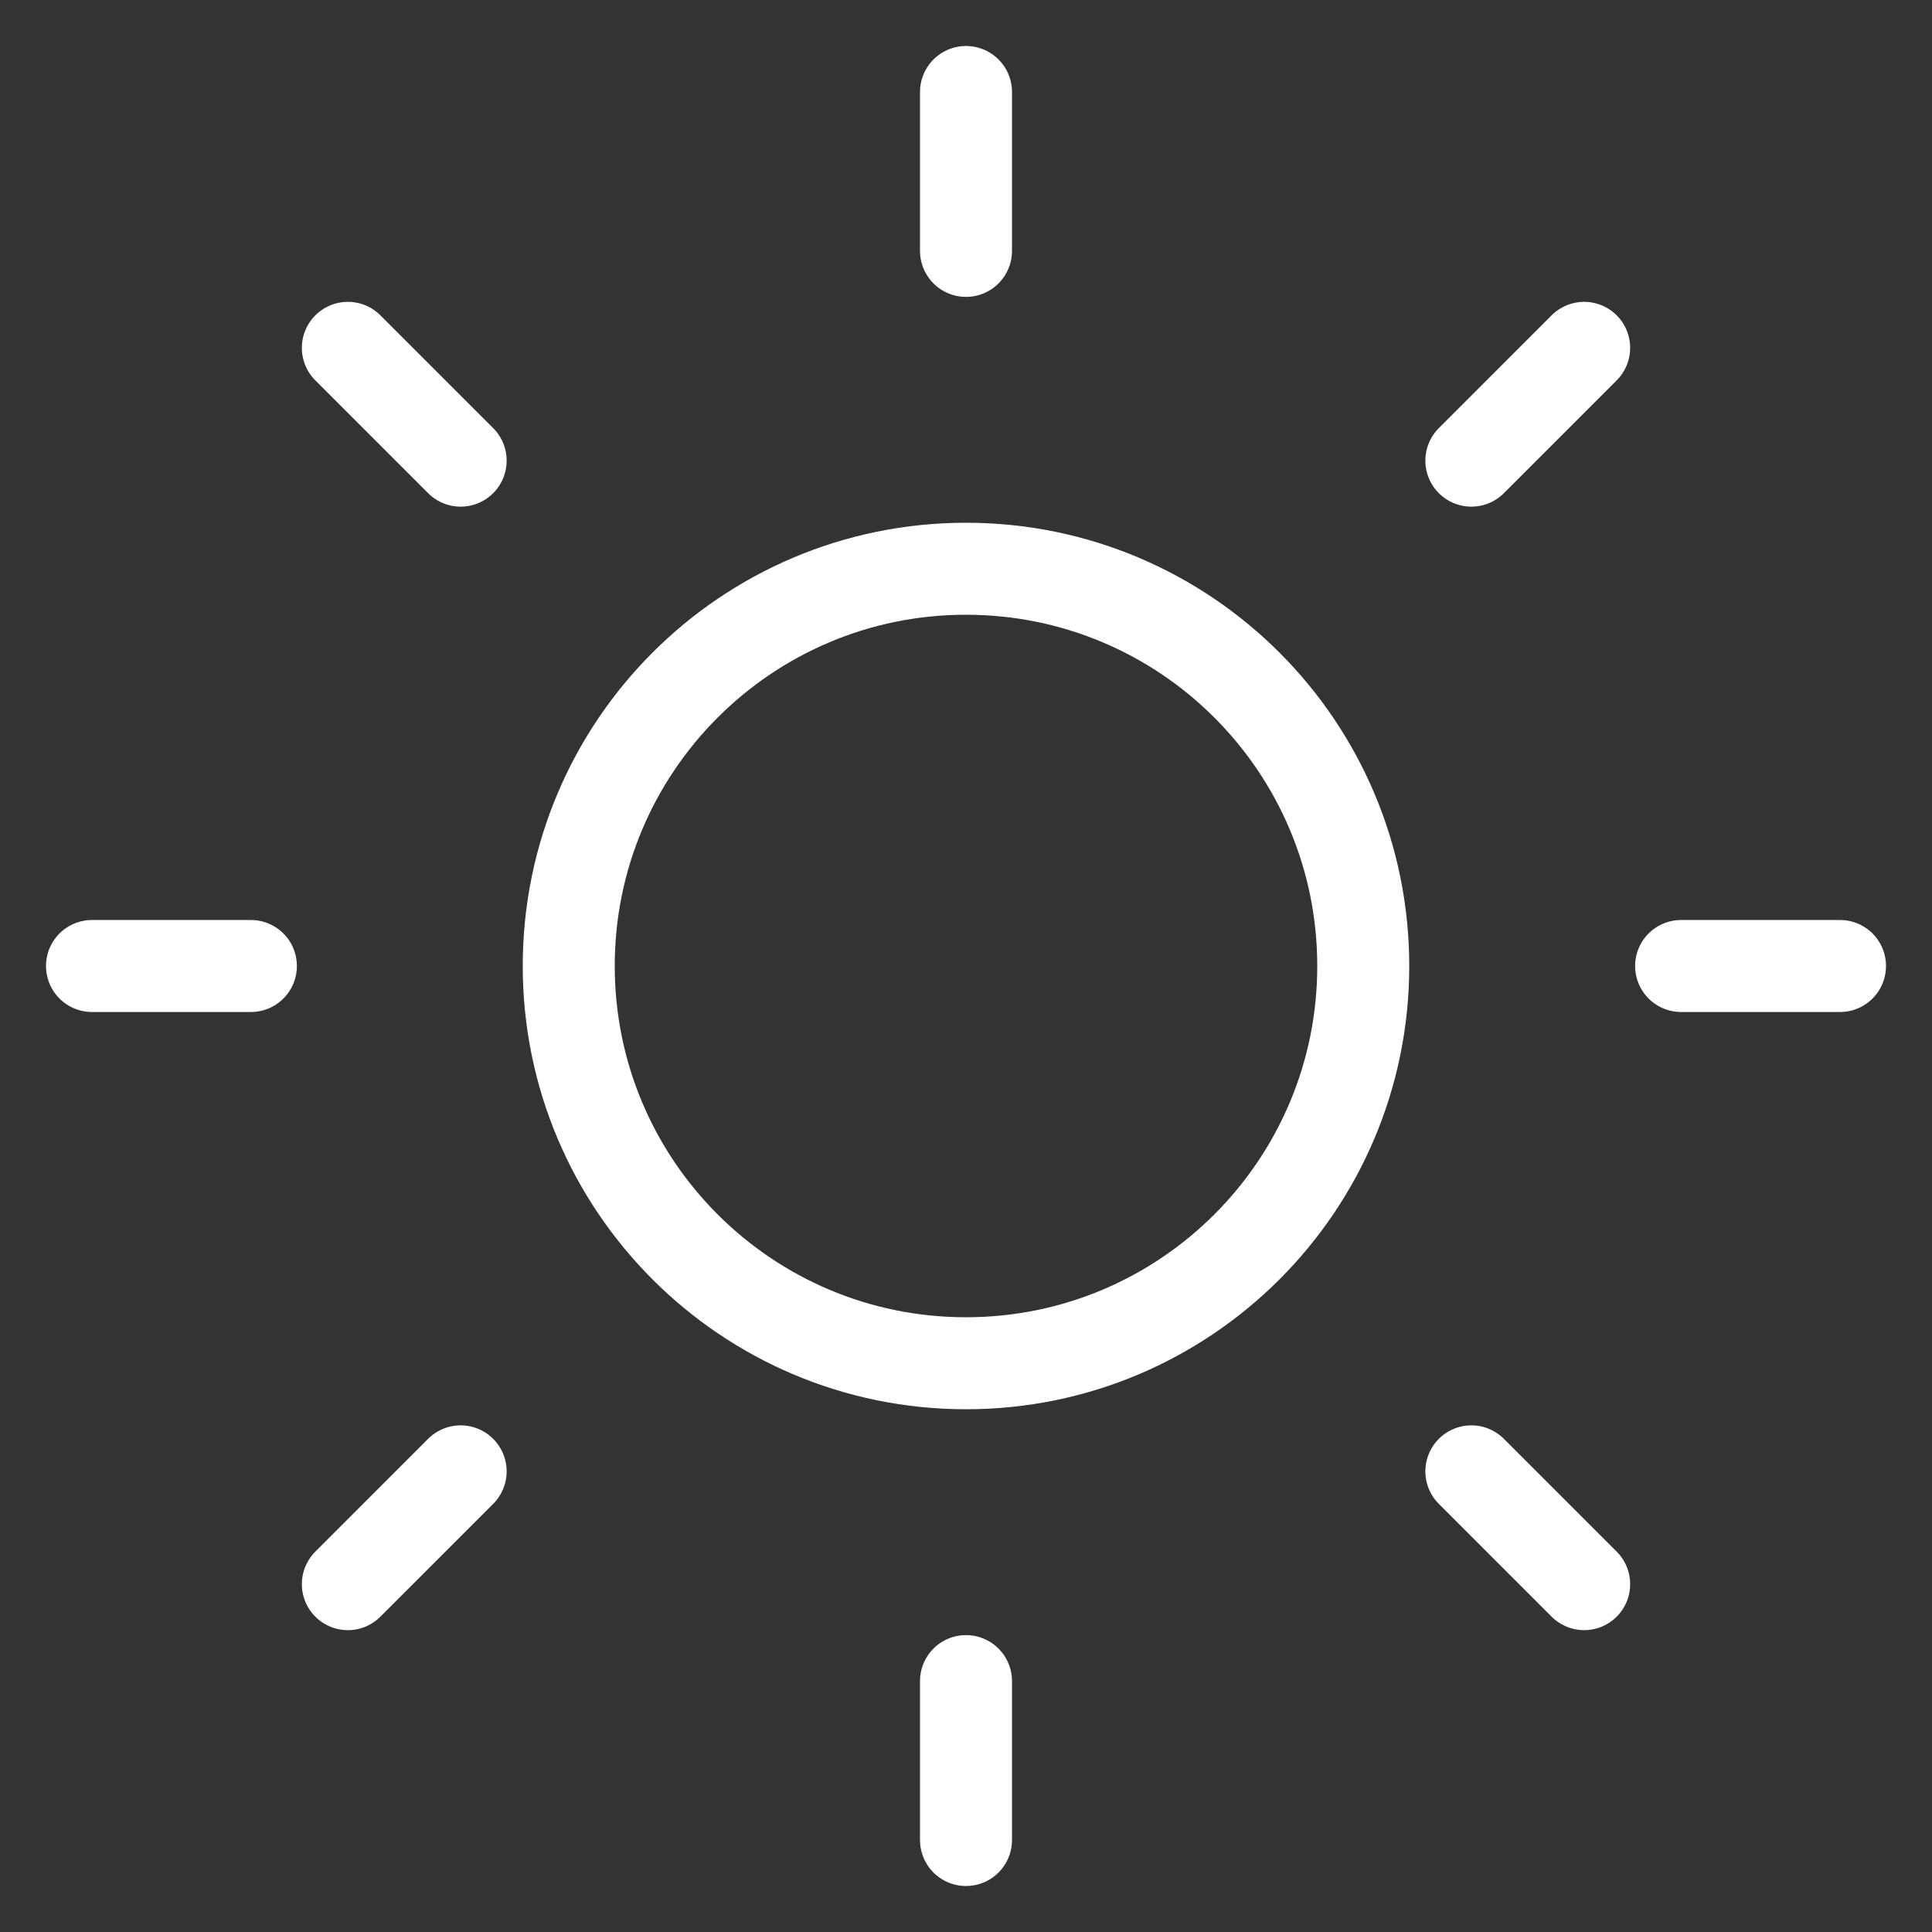 <svg width="19" height="19" viewBox="0 0 21 21" fill="none" xmlns="http://www.w3.org/2000/svg">
<rect x="0" y="0" width="21" height="21" fill="#333333" stroke="none"/>
<path d="M10.5 14.818C12.885 14.818 14.818 12.885 14.818 10.5C14.818 8.115 12.885 6.182 10.5 6.182C8.115 6.182 6.182 8.115 6.182 10.5C6.182 12.885 8.115 14.818 10.5 14.818Z" stroke="white" stroke-width="1" stroke-linecap="round" stroke-linejoin="round"/>
<path d="M10.5 1V2.727" stroke="white" stroke-width="1" stroke-linecap="round" stroke-linejoin="round"/>
<path d="M10.5 18.273V20" stroke="white" stroke-width="1" stroke-linecap="round" stroke-linejoin="round"/>
<path d="M3.781 3.781L5.007 5.007" stroke="white" stroke-width="1" stroke-linecap="round" stroke-linejoin="round"/>
<path d="M15.993 15.993L17.219 17.219" stroke="white" stroke-width="1" stroke-linecap="round" stroke-linejoin="round"/>
<path d="M1 10.5H2.727" stroke="white" stroke-width="1" stroke-linecap="round" stroke-linejoin="round"/>
<path d="M18.273 10.5H20" stroke="white" stroke-width="1" stroke-linecap="round" stroke-linejoin="round"/>
<path d="M3.781 17.219L5.007 15.993" stroke="white" stroke-width="1" stroke-linecap="round" stroke-linejoin="round"/>
<path d="M15.993 5.007L17.219 3.781" stroke="white" stroke-width="1" stroke-linecap="round" stroke-linejoin="round"/>
</svg>
